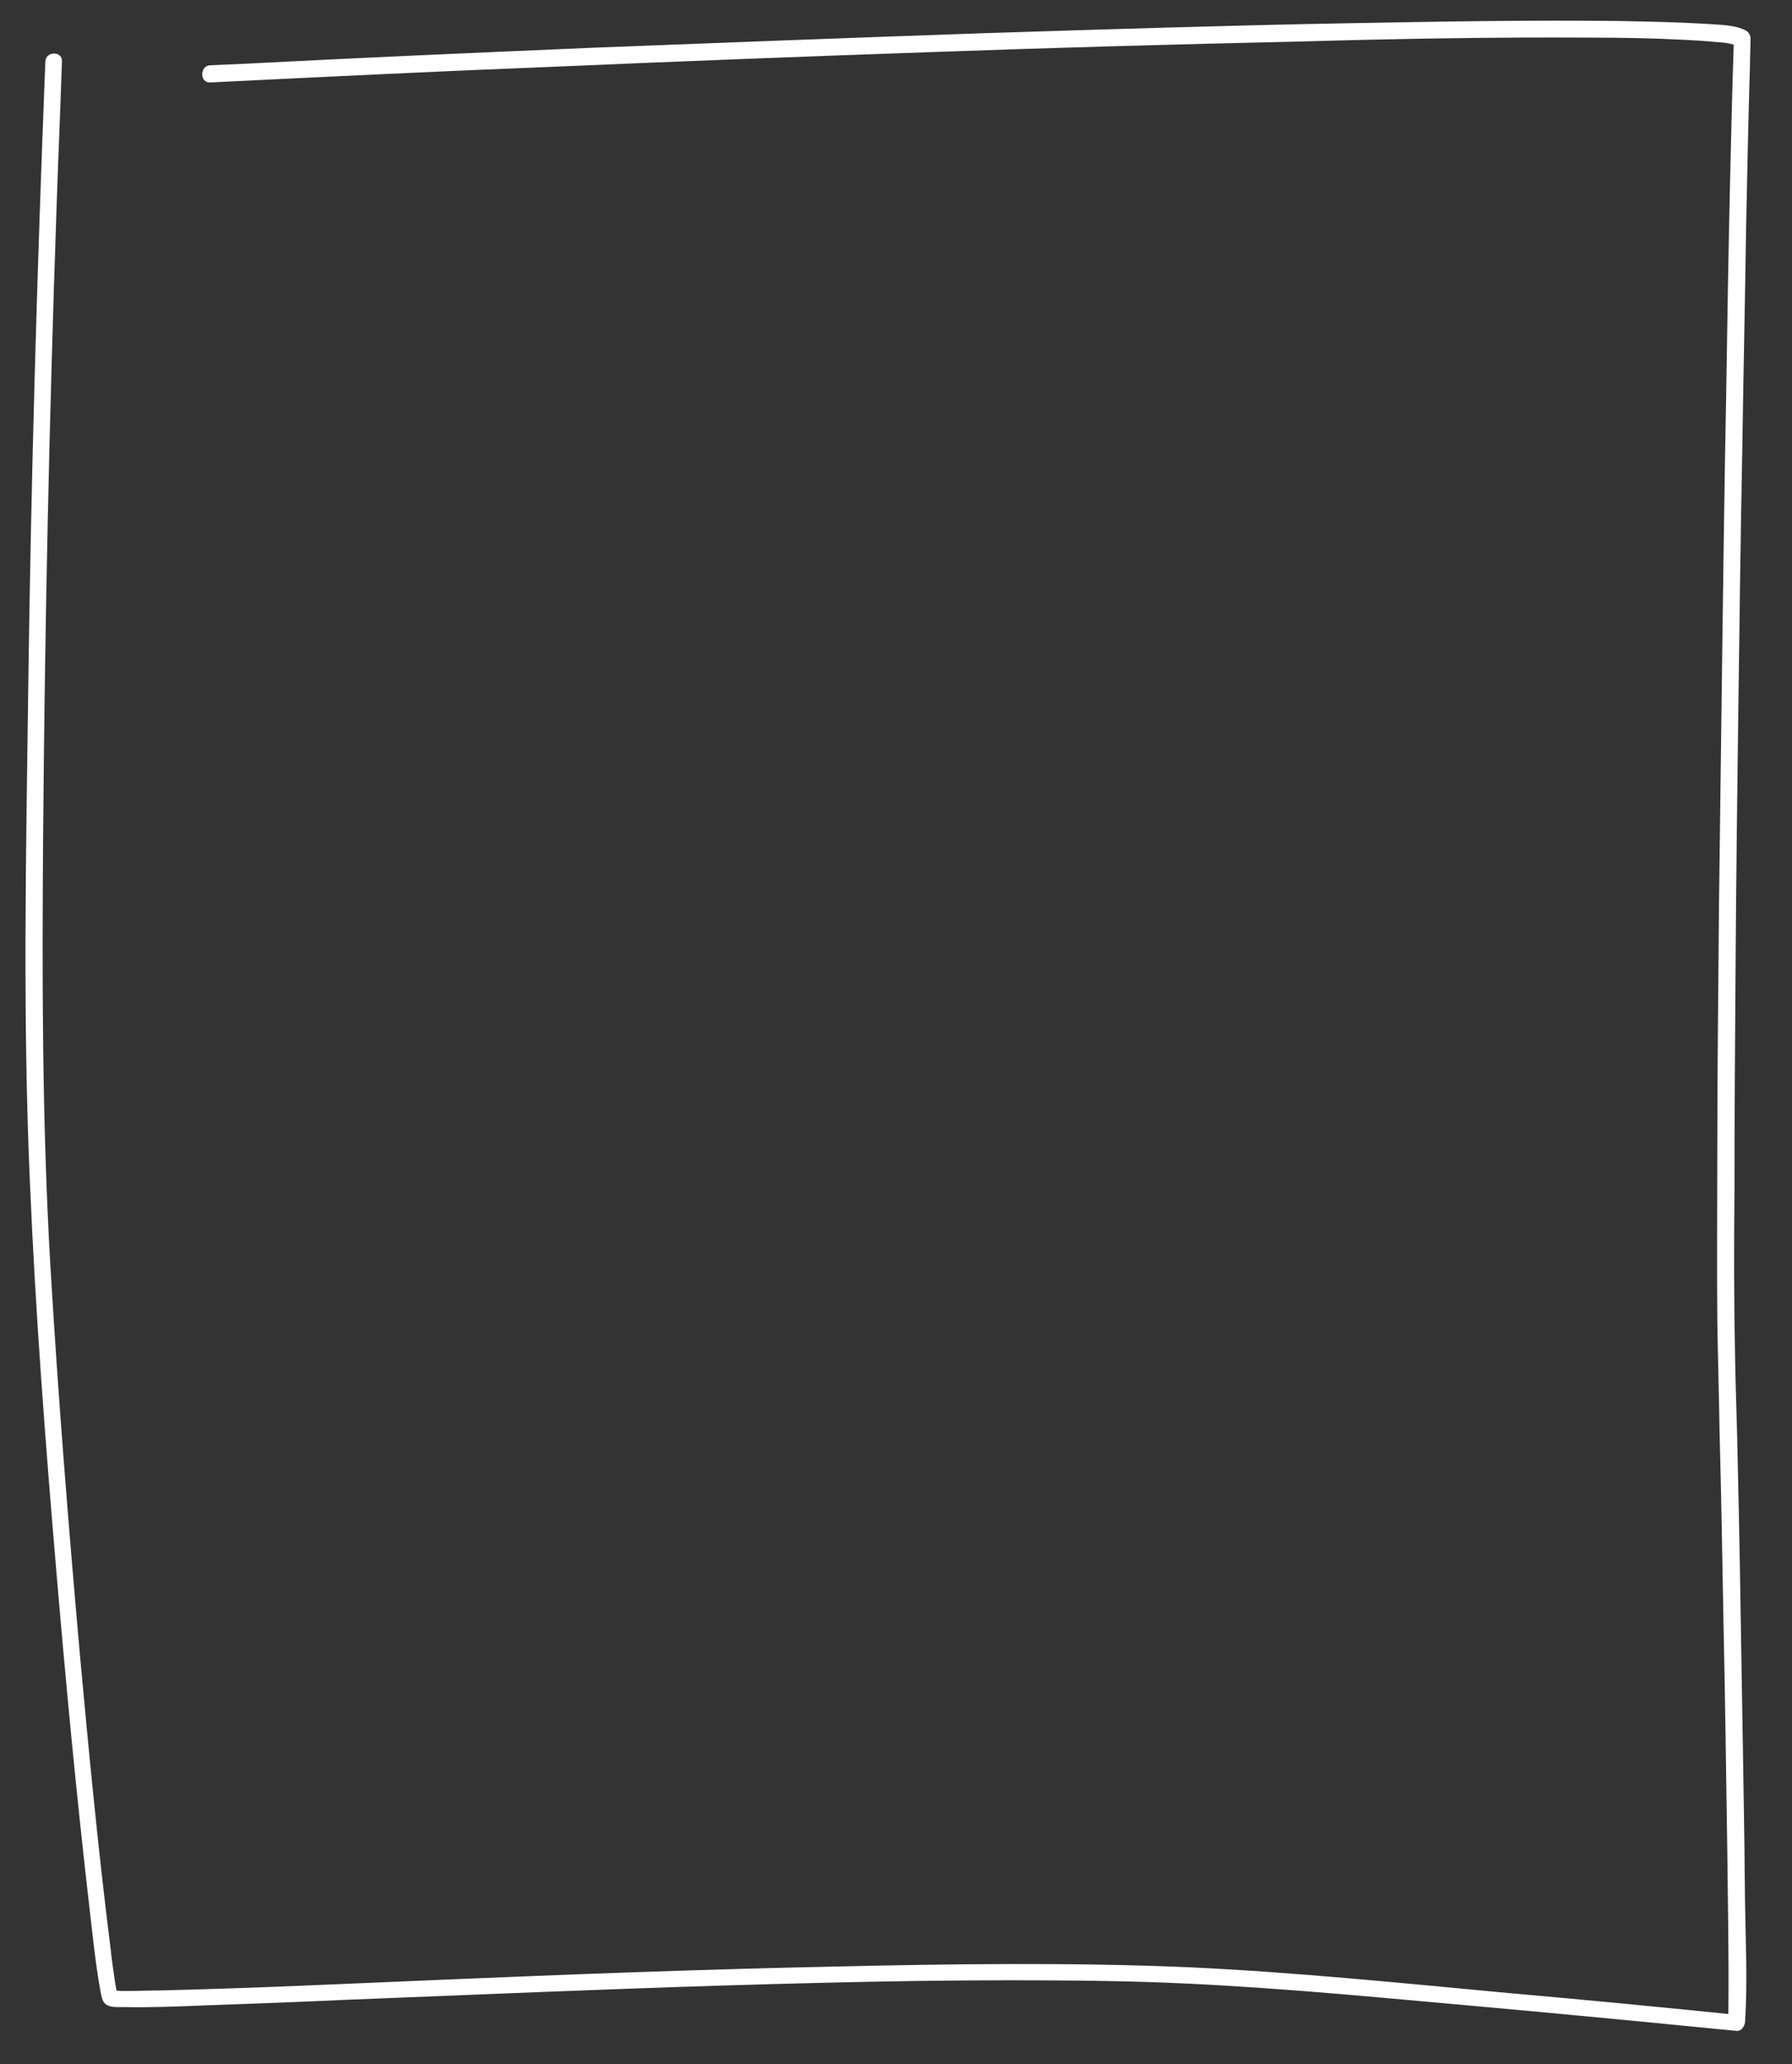 <?xml version="1.0" encoding="utf-8"?>
<!-- Generator: Adobe Illustrator 24.1.2, SVG Export Plug-In . SVG Version: 6.00 Build 0)  -->
<svg version="1.1" id="Layer_1" xmlns="http://www.w3.org/2000/svg" xmlns:xlink="http://www.w3.org/1999/xlink" x="0px" y="0px"
	 viewBox="0 0 324 373" style="enable-background:new 0 0 324 373;" xml:space="preserve">
<rect x="0" y="0" width="324" height="373" fill="#333333" stroke="none"/>
<style type="text/css">
	.st0{fill:#FFFFFF;}
</style>
<g>
	<g>
		<path class="st0" d="M38,14.9c20.4-1,40.8-2,61.2-2.8c23.2-1,46.4-1.9,69.6-2.7c22.1-0.8,44.2-1.4,66.4-1.9
			C252.6,7,270,6.7,287.3,6.8c5.8,0,11.6,0.1,17.3,0.4c1.9,0.1,3.8,0.2,5.7,0.4c1.4,0.1,1.8,0.1,3.3,0.5c0.2,0,0.4,0.1,0.5,0.2
			c0.3,0-0.3-0.2,0.1,0c-0.2-0.4-0.5-0.9-0.7-1.3c-0.3,8.6-0.5,17.3-0.7,25.9c-0.3,12.8-0.5,25.6-0.7,38.4
			c-0.3,15.1-0.5,30.3-0.7,45.4c-0.2,15.6-0.4,31.2-0.6,46.8c-0.1,14.3-0.3,28.5-0.3,42.8c0,10.9-0.1,21.9,0,32.8
			c0.1,6.5,0.3,12.9,0.4,19.4c0.3,11.3,0.5,22.7,0.7,34c0.3,14,0.5,27.9,0.7,41.9c0.1,9.5,0.3,19.1,0.2,28.6c0,0.9,0,1.7-0.1,2.6
			c0.5-0.5,1-1,1.5-1.5c-13.6-1.4-27.2-2.7-40.8-3.9c-19.4-1.8-38.8-3.8-58.3-4.7c-21.5-0.9-43.1-0.6-64.7-0.1
			c-23.7,0.5-47.3,1.4-71,2.4c-16.7,0.7-33.5,1.5-50.2,1.9c-2,0-4.1,0.1-6.1,0.1c-0.6,0-1.2,0-1.9-0.1c-0.1,0-0.2,0-0.3,0
			c-0.3,0,0.1,0,0.1,0c-0.1,0.2-0.7-0.5,0,0.1c0.6,0.5,0.6,1.1,0.4,0.2c-0.1-0.6-0.2-1.2-0.3-1.8c-0.3-2.1-0.6-4-0.8-6
			c-2.2-17.5-3.9-35.1-5.5-52.6c-2.1-23.6-4-47.3-5.4-71c-1.5-26-1.5-51.9-1.3-77.9c0.3-37.5,1.1-74.9,2.4-112.4
			c0.3-9.1,0.7-18.1,1-27.2c0.1-1.9-2.9-1.9-3,0C6.7,48.9,5.6,86.8,5.1,124.8c-0.4,29.5-1,59.2,0.3,88.7c1,23.6,2.8,47.1,4.8,70.6
			c1.7,20,3.6,40.1,5.9,60c0.6,5.1,1.1,10.3,2,15.4c0.2,1,0.3,2.3,1.2,2.8c0.8,0.5,2.1,0.4,3,0.4c4.9,0.1,9.8-0.1,14.7-0.3
			c8.4-0.3,16.8-0.6,25.3-1c22.9-0.9,45.8-1.9,68.7-2.6c23.1-0.7,46.3-1.2,69.4-0.8c18.8,0.3,37.4,1.9,56.1,3.6
			c18.1,1.6,36.2,3.3,54.3,5.1c1.1,0.1,2.1,0.2,3.2,0.3c0.8,0.1,1.4-0.8,1.5-1.5c0.5-7.3,0.1-14.8,0-22.2
			c-0.1-13.5-0.4-27.1-0.6-40.6c-0.2-12.6-0.4-25.3-0.7-37.9c-0.1-6.7-0.4-13.3-0.5-19.9c-0.2-9.9-0.2-19.8-0.1-29.7
			c0-13.6,0.1-27.2,0.2-40.8c0.1-15.4,0.3-30.9,0.5-46.3c0.2-15.4,0.4-30.8,0.7-46.2c0.2-13.5,0.5-27.1,0.7-40.6
			c0.2-9.8,0.4-19.6,0.7-29.5c0-1.6,0.1-3.2,0.1-4.9c0-0.5-0.3-1-0.7-1.3c-2.1-1.2-5.2-1.1-7.5-1.3C303.2,4,298.1,3.9,293,3.8
			c-16.4-0.2-32.9,0.1-49.3,0.4c-21.9,0.4-43.8,1.1-65.8,1.8c-23.4,0.8-46.7,1.7-70.1,2.6c-21,0.9-42.1,1.8-63.1,2.9
			c-2.3,0.1-4.5,0.2-6.8,0.3C36.1,12,36.1,15,38,14.9L38,14.9z"/>
	</g>
</g>
</svg>
